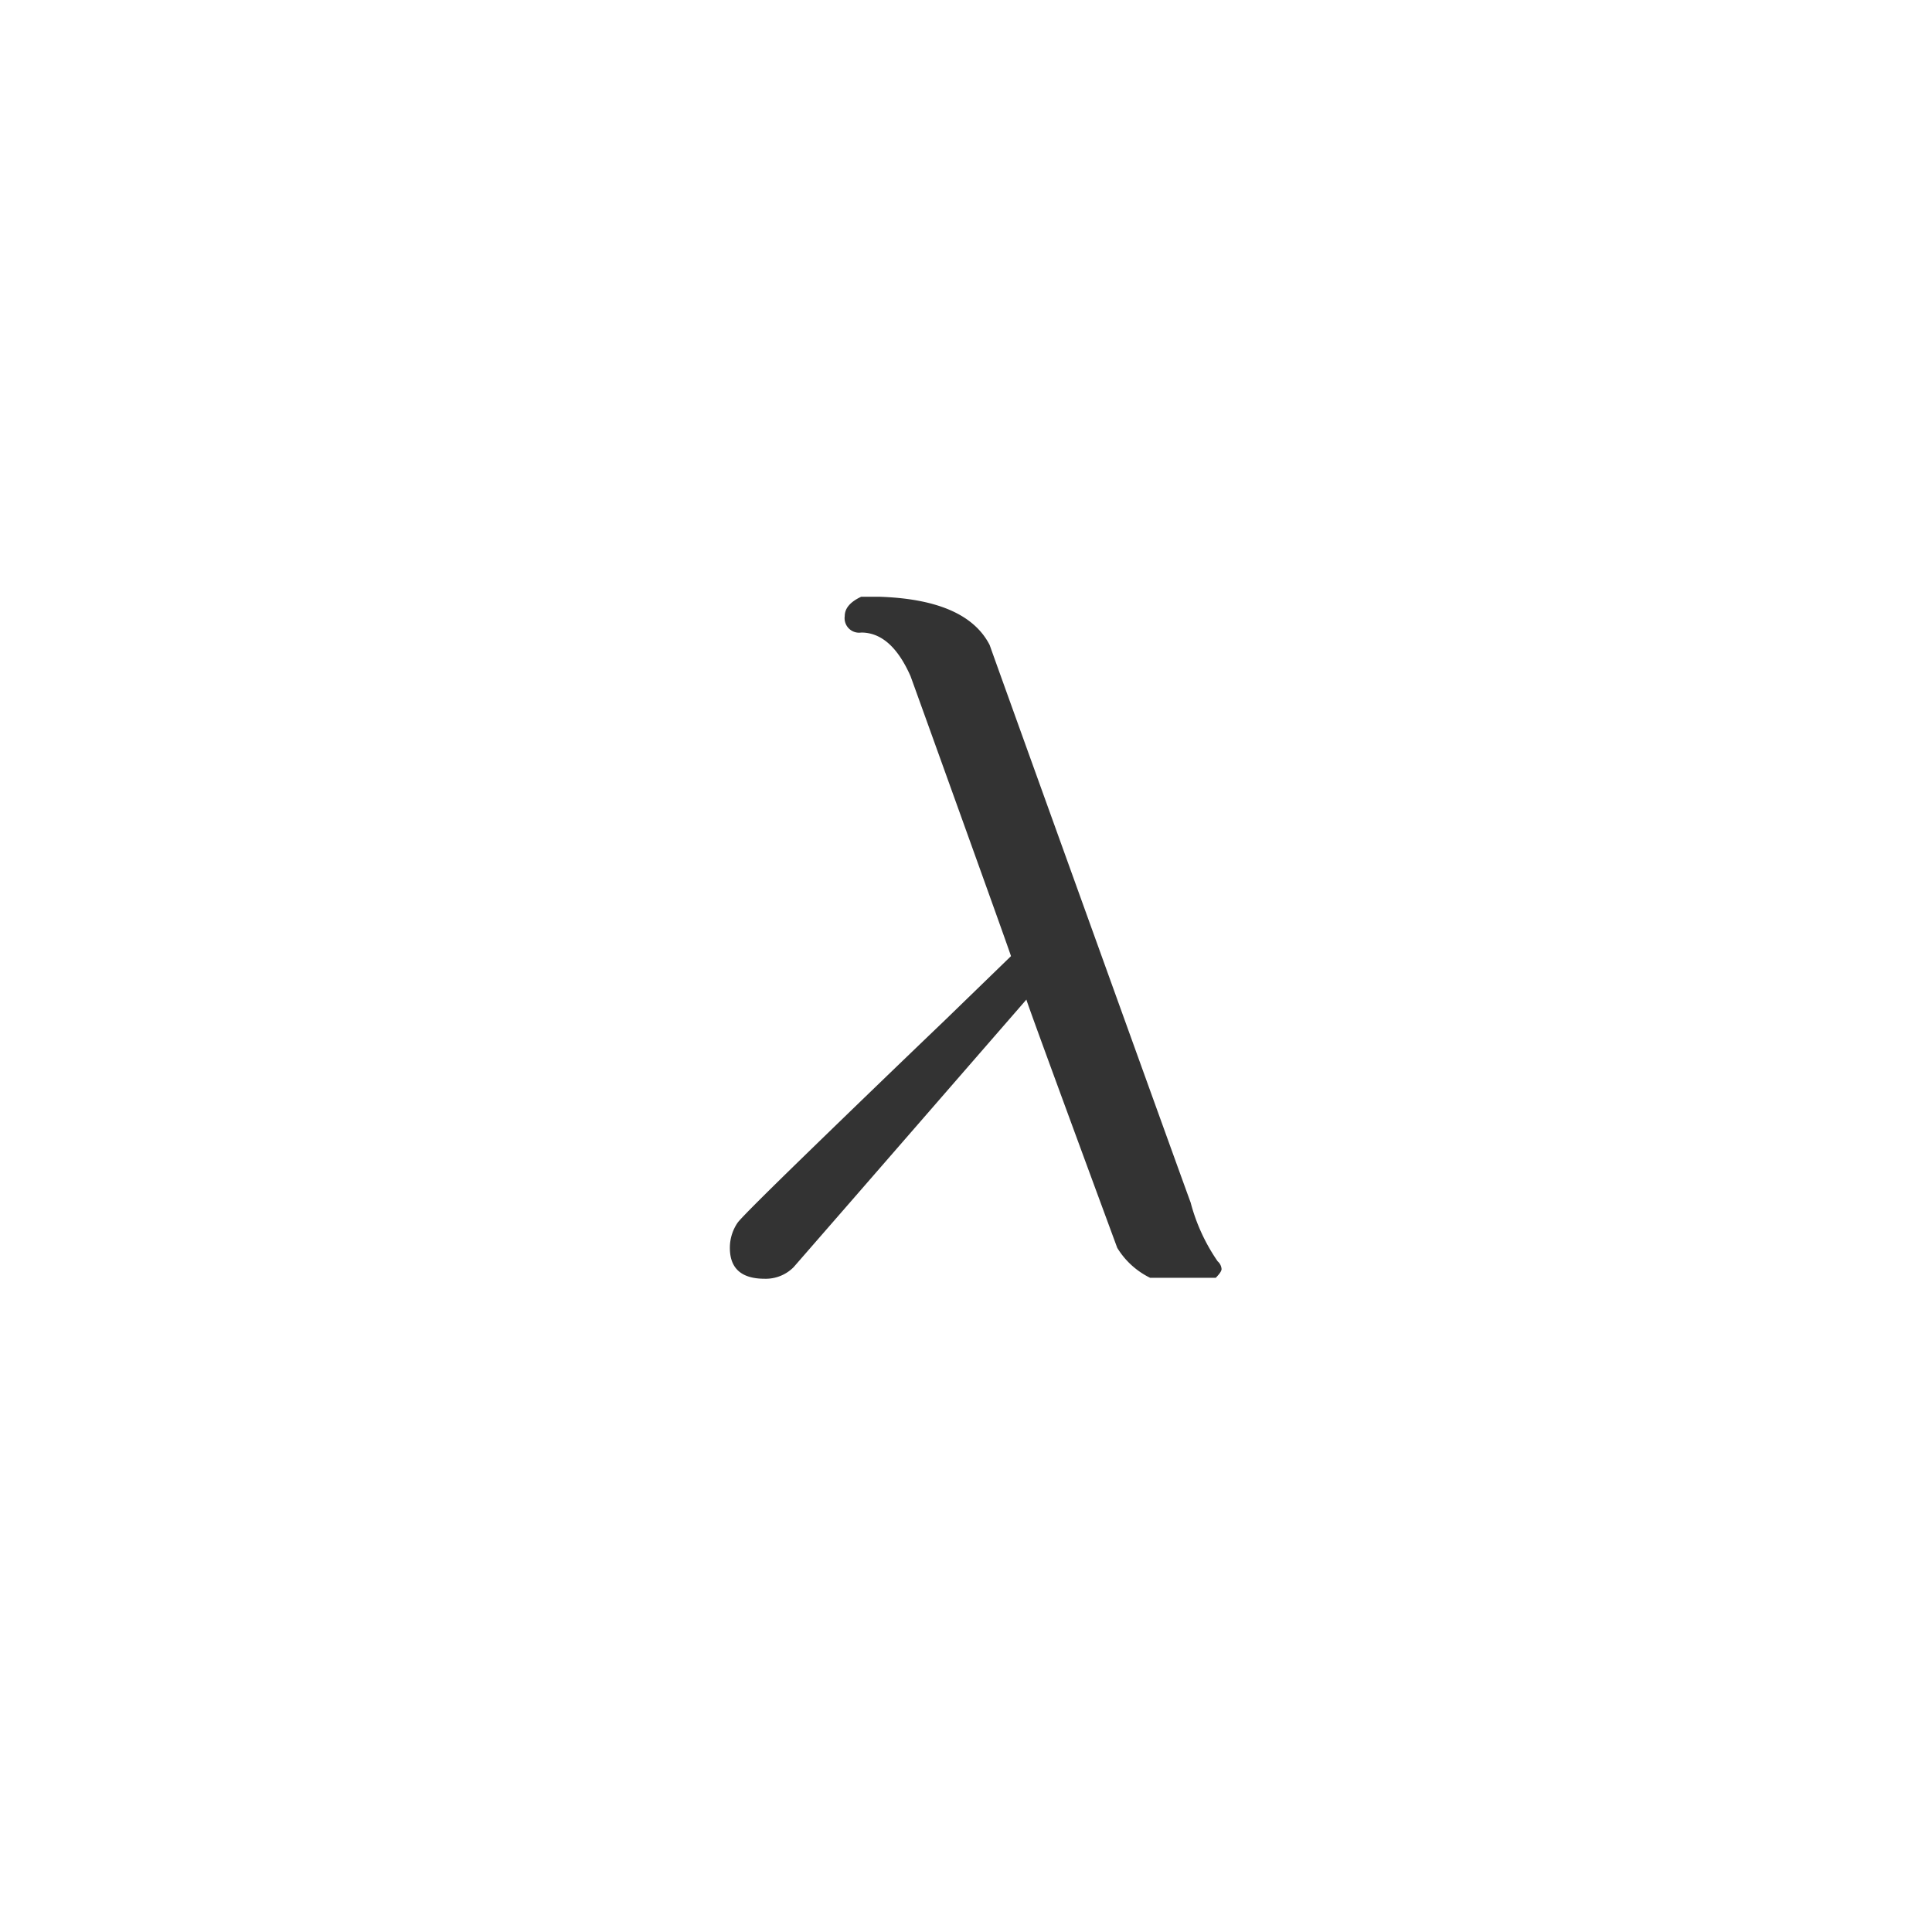 <svg xmlns="http://www.w3.org/2000/svg" viewBox="0 0 50 50"><defs><style>.cls-1{fill:#333;}</style></defs><title>lambda</title><g id="rulers"><path class="cls-1" d="M21.862,15.944c0-.2.141-.367.425-.5h.475q2.25.075,2.851,1.25.023.075,2.6,7.225t2.6,7.2a4.835,4.835,0,0,0,.7,1.524.292.292,0,0,1,.101.2c0,.05-.051.125-.15.226h-1.7a2.055,2.055,0,0,1-.85-.775q-2.351-6.375-2.351-6.425l-1.5,1.725q-1.5,1.726-3,3.45l-1.524,1.75a1.017,1.017,0,0,1-.75.3q-.901,0-.9-.8a1.147,1.147,0,0,1,.2-.65q.124-.174,1.888-1.887t3.487-3.363l1.7-1.649q0-.025-1.25-3.5t-1.351-3.75q-.499-1.125-1.274-1.125A.375.375,0,0,1,21.862,15.944Z"/></g></svg>